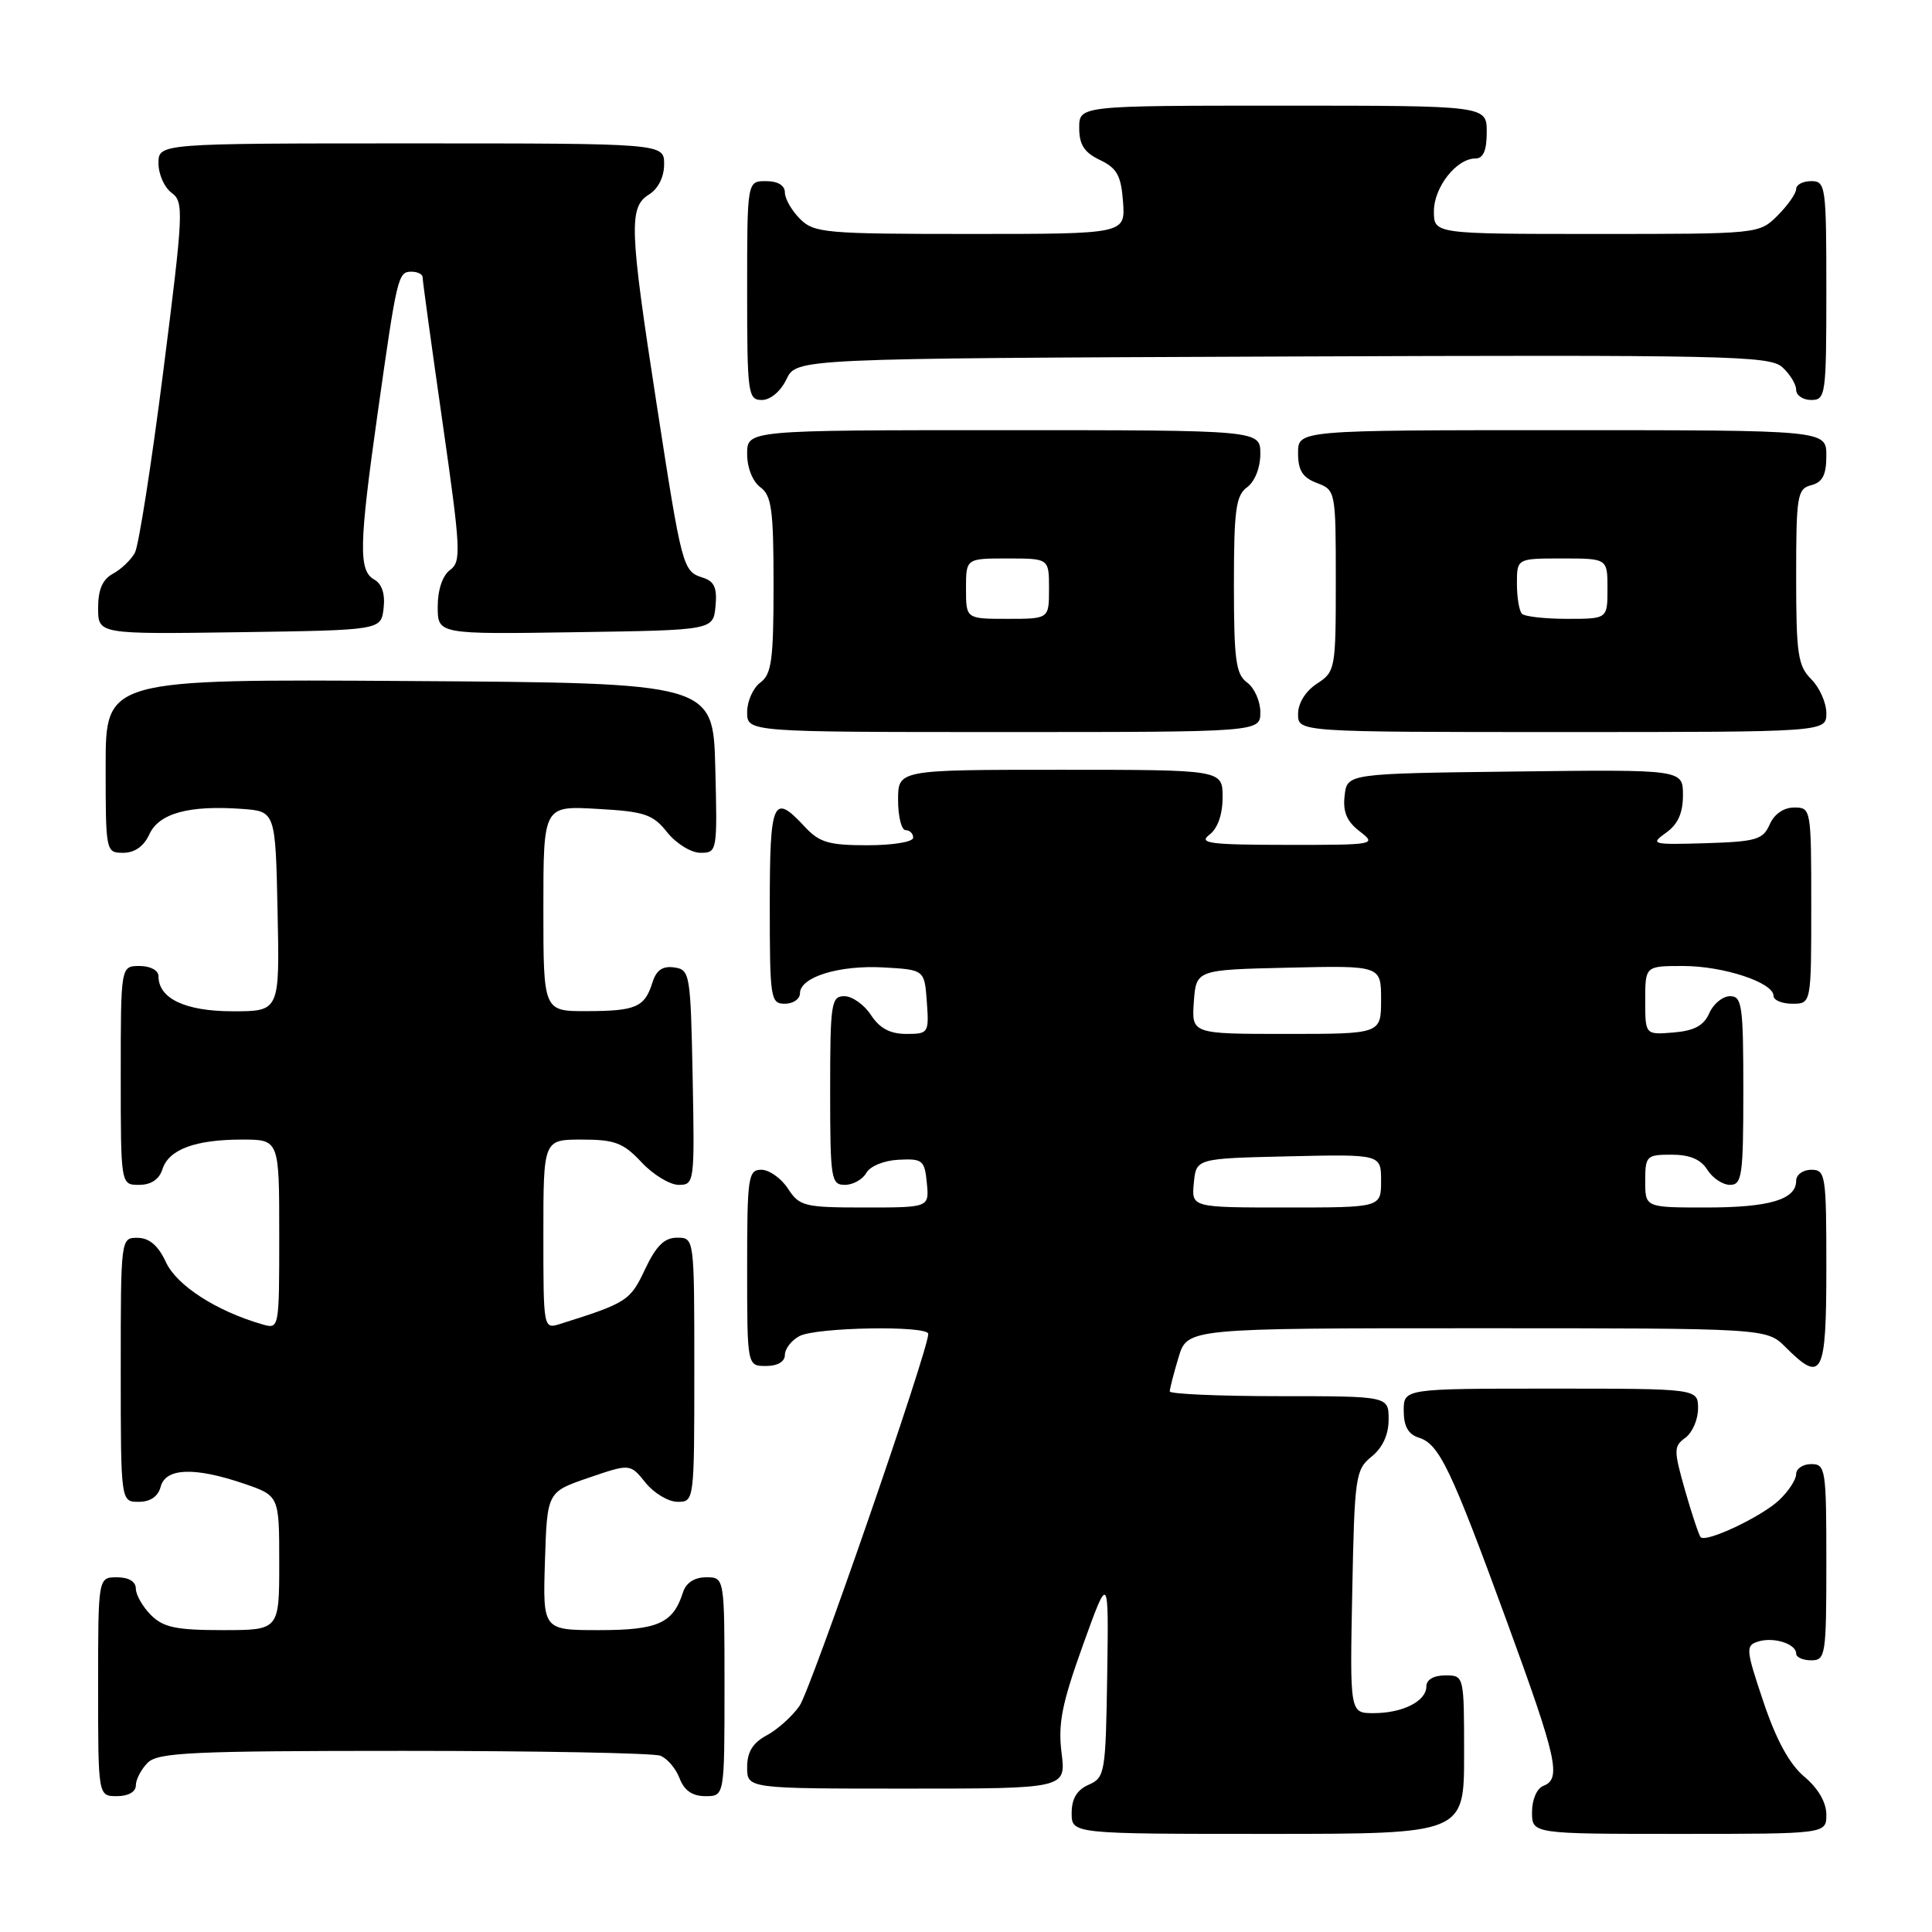 <?xml version="1.0" encoding="UTF-8" standalone="no"?>
<!DOCTYPE svg PUBLIC "-//W3C//DTD SVG 1.1//EN" "http://www.w3.org/Graphics/SVG/1.1/DTD/svg11.dtd" >
<svg xmlns="http://www.w3.org/2000/svg" xmlns:xlink="http://www.w3.org/1999/xlink" version="1.1" viewBox="0 0 256 256">
 <g >
 <path fill="currentColor"
d=" M 194.00 232.50 C 194.00 222.00 194.00 222.00 191.50 222.00 C 189.97 222.00 189.00 222.57 189.00 223.46 C 189.00 225.42 185.86 227.00 182.00 227.00 C 178.86 227.00 178.86 227.00 179.18 210.91 C 179.48 195.62 179.61 194.73 181.75 193.00 C 183.21 191.82 184.00 190.09 184.00 188.09 C 184.00 185.00 184.00 185.00 169.50 185.00 C 161.53 185.00 155.00 184.71 155.00 184.37 C 155.00 184.02 155.52 181.99 156.16 179.87 C 157.32 176.00 157.32 176.00 195.70 176.00 C 234.09 176.00 234.09 176.00 236.59 178.50 C 241.45 183.36 242.00 182.30 242.00 168.00 C 242.00 155.67 241.90 155.00 240.00 155.00 C 238.90 155.00 238.00 155.66 238.00 156.46 C 238.00 158.95 234.47 160.00 226.07 160.00 C 218.00 160.00 218.00 160.00 218.00 156.50 C 218.00 153.17 218.17 153.00 221.49 153.00 C 223.90 153.00 225.37 153.62 226.23 155.00 C 226.92 156.10 228.27 157.00 229.24 157.00 C 230.83 157.00 231.00 155.76 231.00 144.50 C 231.00 133.23 230.83 132.00 229.24 132.00 C 228.27 132.00 227.03 133.01 226.49 134.25 C 225.76 135.90 224.51 136.58 221.75 136.81 C 218.00 137.12 218.00 137.12 218.00 132.56 C 218.00 128.00 218.00 128.00 223.03 128.00 C 228.36 128.00 235.00 130.19 235.00 131.95 C 235.00 132.53 236.12 133.00 237.50 133.00 C 240.00 133.00 240.00 133.00 240.00 120.00 C 240.00 107.16 239.97 107.00 237.74 107.00 C 236.35 107.00 235.09 107.87 234.49 109.25 C 233.60 111.26 232.71 111.52 226.00 111.73 C 218.88 111.94 218.62 111.87 220.75 110.35 C 222.33 109.23 223.00 107.74 223.00 105.36 C 223.00 101.96 223.00 101.96 200.75 102.23 C 178.50 102.50 178.50 102.50 178.17 105.43 C 177.92 107.58 178.46 108.85 180.17 110.16 C 182.45 111.92 182.24 111.96 170.50 111.95 C 160.31 111.94 158.76 111.74 160.25 110.61 C 161.35 109.77 162.00 107.93 162.00 105.64 C 162.00 102.00 162.00 102.00 140.50 102.00 C 119.00 102.00 119.00 102.00 119.00 106.00 C 119.00 108.20 119.45 110.00 120.00 110.00 C 120.55 110.00 121.00 110.45 121.00 111.00 C 121.00 111.56 118.32 112.00 114.95 112.00 C 109.79 112.00 108.57 111.64 106.59 109.50 C 102.44 105.03 102.00 106.04 102.00 120.00 C 102.00 132.33 102.10 133.00 104.00 133.00 C 105.10 133.00 106.00 132.38 106.00 131.62 C 106.00 129.46 111.18 127.86 117.10 128.19 C 122.50 128.50 122.50 128.50 122.81 132.75 C 123.11 136.88 123.03 137.00 120.08 137.00 C 117.95 137.00 116.56 136.26 115.41 134.50 C 114.51 133.12 112.92 132.00 111.88 132.00 C 110.14 132.00 110.00 132.92 110.00 144.50 C 110.00 156.23 110.12 157.00 111.95 157.00 C 113.02 157.00 114.30 156.29 114.79 155.42 C 115.29 154.52 117.15 153.76 119.09 153.67 C 122.25 153.51 122.52 153.74 122.81 156.75 C 123.13 160.00 123.13 160.00 114.59 160.00 C 106.58 160.00 105.94 159.84 104.41 157.50 C 103.51 156.12 101.92 155.00 100.88 155.00 C 99.14 155.00 99.00 155.93 99.00 168.00 C 99.00 181.00 99.00 181.00 101.50 181.00 C 103.03 181.00 104.00 180.43 104.00 179.54 C 104.00 178.73 104.87 177.60 105.93 177.04 C 108.14 175.86 123.00 175.61 123.00 176.75 C 123.00 178.94 107.44 223.89 105.94 226.04 C 104.97 227.43 103.01 229.19 101.58 229.95 C 99.74 230.94 99.00 232.15 99.00 234.17 C 99.00 237.00 99.00 237.00 120.13 237.00 C 141.26 237.00 141.26 237.00 140.66 232.25 C 140.18 228.38 140.71 225.73 143.49 218.00 C 146.91 208.50 146.91 208.50 146.71 222.00 C 146.51 234.95 146.41 235.54 144.25 236.49 C 142.70 237.17 142.00 238.33 142.00 240.24 C 142.00 243.00 142.00 243.00 168.00 243.00 C 194.00 243.00 194.00 243.00 194.00 232.50 Z  M 242.00 240.44 C 242.00 238.83 240.91 236.95 239.08 235.42 C 237.11 233.76 235.36 230.56 233.67 225.52 C 231.33 218.56 231.28 218.05 232.94 217.52 C 235.00 216.86 238.00 217.81 238.00 219.11 C 238.00 219.60 238.90 220.00 240.00 220.00 C 241.90 220.00 242.00 219.33 242.00 207.00 C 242.00 194.67 241.90 194.00 240.00 194.00 C 238.90 194.00 238.00 194.60 238.00 195.33 C 238.00 196.05 236.98 197.61 235.74 198.78 C 233.38 200.99 226.10 204.43 225.35 203.69 C 225.12 203.45 224.19 200.66 223.28 197.49 C 221.76 192.12 221.76 191.65 223.32 190.51 C 224.25 189.83 225.00 188.09 225.00 186.64 C 225.00 184.00 225.00 184.00 205.50 184.00 C 186.00 184.00 186.00 184.00 186.00 186.93 C 186.00 188.99 186.60 190.06 188.01 190.50 C 190.71 191.36 192.23 194.53 199.66 214.83 C 206.34 233.10 206.92 235.71 204.50 236.64 C 203.64 236.97 203.00 238.46 203.00 240.11 C 203.00 243.00 203.00 243.00 222.50 243.00 C 242.00 243.00 242.00 243.00 242.00 240.44 Z  M 18.00 236.57 C 18.00 235.79 18.71 234.44 19.57 233.57 C 20.94 232.21 25.42 232.00 53.49 232.00 C 71.28 232.00 86.58 232.29 87.49 232.64 C 88.41 232.99 89.56 234.34 90.05 235.64 C 90.67 237.26 91.74 238.00 93.48 238.00 C 96.00 238.00 96.00 238.00 96.00 223.50 C 96.00 209.00 96.00 209.00 93.57 209.00 C 92.02 209.00 90.91 209.72 90.50 210.99 C 89.20 215.09 87.19 216.00 79.39 216.00 C 71.92 216.00 71.92 216.00 72.21 206.84 C 72.50 197.69 72.50 197.69 78.00 195.81 C 83.50 193.93 83.50 193.93 85.54 196.47 C 86.66 197.86 88.57 199.00 89.79 199.00 C 91.99 199.00 92.00 198.89 92.00 181.50 C 92.00 164.00 92.00 164.00 89.72 164.00 C 88.03 164.00 86.94 165.08 85.47 168.19 C 83.51 172.36 83.08 172.64 74.25 175.42 C 72.00 176.13 72.00 176.13 72.00 163.57 C 72.00 151.00 72.00 151.00 77.10 151.00 C 81.47 151.00 82.59 151.43 85.00 154.00 C 86.54 155.65 88.76 157.00 89.93 157.00 C 92.01 157.00 92.05 156.70 91.78 142.75 C 91.51 129.00 91.42 128.49 89.34 128.19 C 87.80 127.97 86.96 128.55 86.45 130.19 C 85.43 133.46 84.26 133.97 77.75 133.98 C 72.00 134.00 72.00 134.00 72.00 120.39 C 72.00 106.77 72.00 106.77 79.13 107.18 C 85.43 107.53 86.50 107.89 88.41 110.29 C 89.61 111.79 91.58 113.00 92.82 113.00 C 95.03 113.00 95.06 112.83 94.78 101.75 C 94.50 90.50 94.50 90.50 54.25 90.24 C 14.00 89.98 14.00 89.98 14.00 101.49 C 14.00 112.89 14.02 113.00 16.34 113.00 C 17.85 113.00 19.07 112.13 19.79 110.55 C 21.06 107.77 25.01 106.68 32.02 107.18 C 36.50 107.50 36.50 107.50 36.78 120.75 C 37.06 134.00 37.06 134.00 30.86 134.00 C 24.55 134.00 21.00 132.32 21.00 129.35 C 21.00 128.58 19.93 128.00 18.50 128.00 C 16.00 128.00 16.00 128.00 16.00 142.50 C 16.00 157.00 16.00 157.00 18.43 157.00 C 20.01 157.00 21.09 156.28 21.52 154.94 C 22.35 152.31 25.85 151.00 32.07 151.00 C 37.00 151.00 37.00 151.00 37.00 163.57 C 37.00 176.13 37.00 176.13 34.75 175.48 C 28.68 173.73 23.43 170.34 22.00 167.27 C 20.97 165.05 19.80 164.04 18.25 164.02 C 16.00 164.00 16.00 164.01 16.00 181.50 C 16.00 199.00 16.00 199.00 18.38 199.00 C 19.93 199.00 20.95 198.29 21.29 197.00 C 21.94 194.50 25.77 194.36 32.32 196.59 C 37.00 198.19 37.00 198.19 37.00 207.09 C 37.00 216.00 37.00 216.00 29.50 216.00 C 23.33 216.00 21.64 215.64 20.00 214.00 C 18.90 212.90 18.00 211.32 18.00 210.50 C 18.00 209.57 17.06 209.00 15.50 209.00 C 13.00 209.00 13.00 209.00 13.00 223.50 C 13.00 238.00 13.00 238.00 15.50 238.00 C 17.00 238.00 18.00 237.43 18.00 236.57 Z  M 167.00 94.36 C 167.00 92.91 166.21 91.14 165.25 90.44 C 163.76 89.35 163.50 87.45 163.50 77.50 C 163.50 67.55 163.76 65.65 165.25 64.56 C 166.27 63.81 167.00 61.98 167.00 60.14 C 167.00 57.00 167.00 57.00 133.00 57.00 C 99.00 57.00 99.00 57.00 99.00 60.14 C 99.00 61.98 99.73 63.81 100.75 64.56 C 102.24 65.65 102.50 67.55 102.50 77.50 C 102.50 87.45 102.24 89.35 100.75 90.44 C 99.79 91.15 99.00 92.91 99.00 94.36 C 99.00 97.00 99.00 97.00 133.00 97.00 C 167.00 97.00 167.00 97.00 167.00 94.36 Z  M 242.00 94.50 C 242.00 93.12 241.10 91.10 240.00 90.00 C 238.23 88.23 238.00 86.67 238.00 76.41 C 238.00 65.65 238.15 64.77 240.00 64.29 C 241.50 63.90 242.00 62.93 242.00 60.38 C 242.00 57.00 242.00 57.00 207.00 57.00 C 172.00 57.00 172.00 57.00 172.00 60.02 C 172.00 62.33 172.59 63.28 174.50 64.00 C 176.97 64.94 177.00 65.07 177.00 76.95 C 177.00 88.65 176.94 89.00 174.50 90.59 C 172.99 91.58 172.00 93.17 172.00 94.62 C 172.00 97.00 172.00 97.00 207.00 97.00 C 242.00 97.00 242.00 97.00 242.00 94.50 Z  M 50.83 80.59 C 51.05 78.70 50.61 77.36 49.58 76.79 C 47.50 75.62 47.57 72.22 50.03 54.83 C 52.61 36.58 52.74 36.00 54.52 36.00 C 55.33 36.00 56.00 36.34 56.00 36.75 C 55.99 37.16 57.18 45.79 58.63 55.91 C 61.06 72.86 61.14 74.42 59.64 75.52 C 58.64 76.25 58.00 78.15 58.00 80.38 C 58.00 84.05 58.00 84.05 76.25 83.77 C 94.50 83.50 94.50 83.50 94.81 80.34 C 95.04 77.91 94.66 77.03 93.15 76.55 C 90.47 75.70 90.38 75.37 86.99 53.44 C 83.40 30.22 83.30 27.45 86.00 25.77 C 87.22 25.01 88.00 23.44 88.00 21.76 C 88.00 19.00 88.00 19.00 54.50 19.00 C 21.00 19.00 21.00 19.00 21.00 21.64 C 21.00 23.09 21.78 24.85 22.74 25.55 C 24.38 26.75 24.32 28.04 21.64 49.16 C 20.08 61.45 18.38 72.28 17.88 73.23 C 17.37 74.18 16.06 75.43 14.98 76.01 C 13.59 76.76 13.00 78.11 13.00 80.56 C 13.00 84.04 13.00 84.04 31.75 83.77 C 50.50 83.50 50.50 83.50 50.83 80.59 Z  M 104.21 50.25 C 105.53 47.50 105.53 47.50 169.93 47.24 C 228.79 47.01 234.48 47.13 236.16 48.65 C 237.17 49.56 238.00 50.92 238.00 51.65 C 238.00 52.39 238.90 53.00 240.00 53.00 C 241.91 53.00 242.00 52.33 242.00 38.50 C 242.00 24.67 241.91 24.00 240.00 24.00 C 238.90 24.00 238.00 24.47 238.00 25.05 C 238.00 25.62 236.90 27.20 235.55 28.55 C 233.09 31.00 233.09 31.00 211.55 31.00 C 190.00 31.00 190.00 31.00 190.00 28.00 C 190.00 24.81 192.99 21.00 195.50 21.00 C 196.55 21.00 197.00 19.94 197.00 17.50 C 197.00 14.00 197.00 14.00 170.00 14.00 C 143.00 14.00 143.00 14.00 143.00 16.95 C 143.00 19.17 143.67 20.21 145.75 21.20 C 148.01 22.28 148.55 23.26 148.81 26.76 C 149.11 31.00 149.11 31.00 128.56 31.00 C 109.33 31.00 107.87 30.87 106.00 29.00 C 104.90 27.90 104.00 26.33 104.00 25.50 C 104.00 24.57 103.06 24.00 101.50 24.00 C 99.00 24.00 99.00 24.00 99.00 38.50 C 99.00 52.20 99.11 53.00 100.95 53.00 C 102.08 53.00 103.44 51.86 104.21 50.25 Z  M 158.19 156.75 C 158.50 153.50 158.50 153.50 170.75 153.22 C 183.00 152.94 183.00 152.94 183.00 156.47 C 183.00 160.00 183.00 160.00 170.44 160.00 C 157.87 160.00 157.87 160.00 158.19 156.75 Z  M 158.19 132.75 C 158.50 128.50 158.50 128.50 170.75 128.22 C 183.00 127.94 183.00 127.94 183.00 132.47 C 183.00 137.00 183.00 137.00 170.44 137.00 C 157.89 137.00 157.89 137.00 158.19 132.75 Z  M 128.00 78.00 C 128.00 74.00 128.00 74.00 133.50 74.00 C 139.00 74.00 139.00 74.00 139.00 78.00 C 139.00 82.00 139.00 82.00 133.50 82.00 C 128.00 82.00 128.00 82.00 128.00 78.00 Z  M 201.67 81.33 C 201.30 80.97 201.00 79.17 201.00 77.33 C 201.00 74.00 201.00 74.00 207.00 74.00 C 213.00 74.00 213.00 74.00 213.00 78.00 C 213.00 82.00 213.00 82.00 207.67 82.00 C 204.73 82.00 202.03 81.70 201.67 81.33 Z "/>
</g>
</svg>